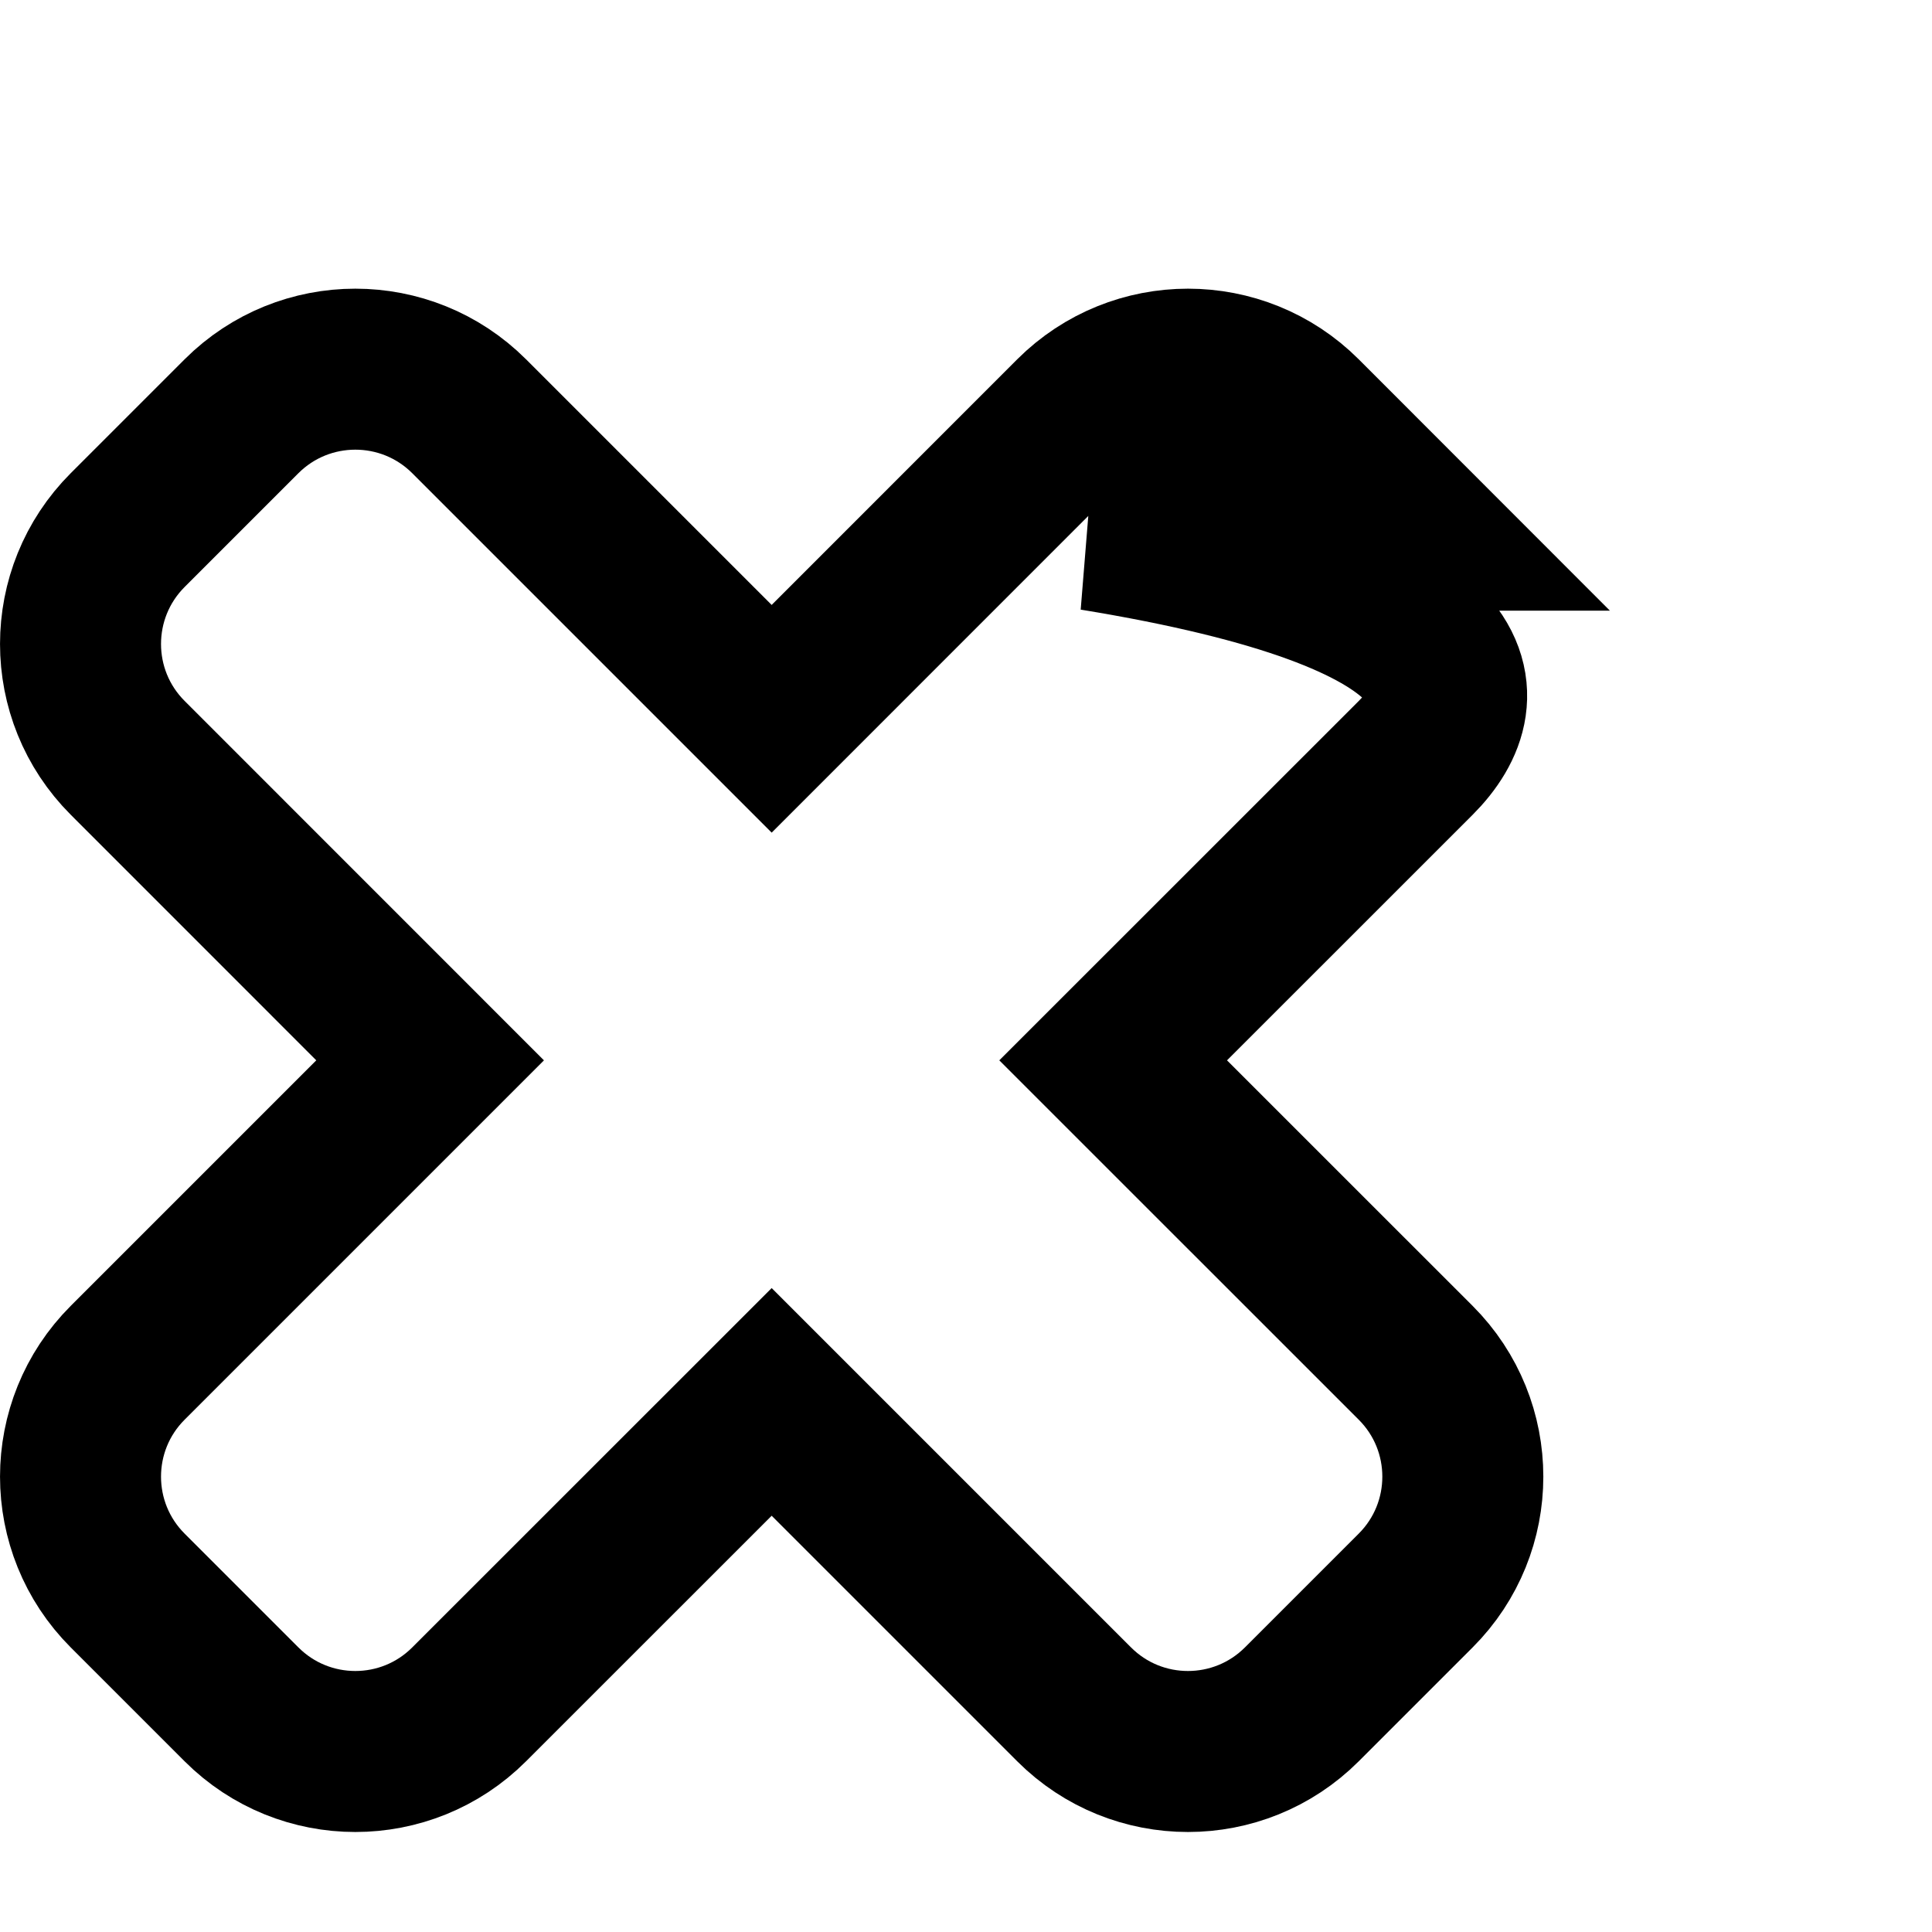 <svg width="24" height="24" viewBox="0 0 24 24" fill="none" xmlns="http://www.w3.org/2000/svg">
  <path d="M13.586 6.586C18.367 7.367 18.367 8.633 17.586 9.415L13.828 13.172L17.586 16.929C18.367 17.71 18.367 18.977 17.586 19.758L16.172 21.172C15.39 21.953 14.124 21.953 13.343 21.172L9.586 17.415L5.828 21.172C5.047 21.953 3.781 21.953 3 21.172L1.586 19.758C0.805 18.977 0.805 17.71 1.586 16.929L5.343 13.172L1.586 9.414C0.805 8.633 0.805 7.367 1.586 6.585L3 5.171C3.781 4.391 5.047 4.391 5.828 5.171L9.586 8.929L13.343 5.171C14.124 4.391 15.391 4.391 16.172 5.171L17.586 6.586Z" stroke="black" stroke-width="2"/>
</svg>
